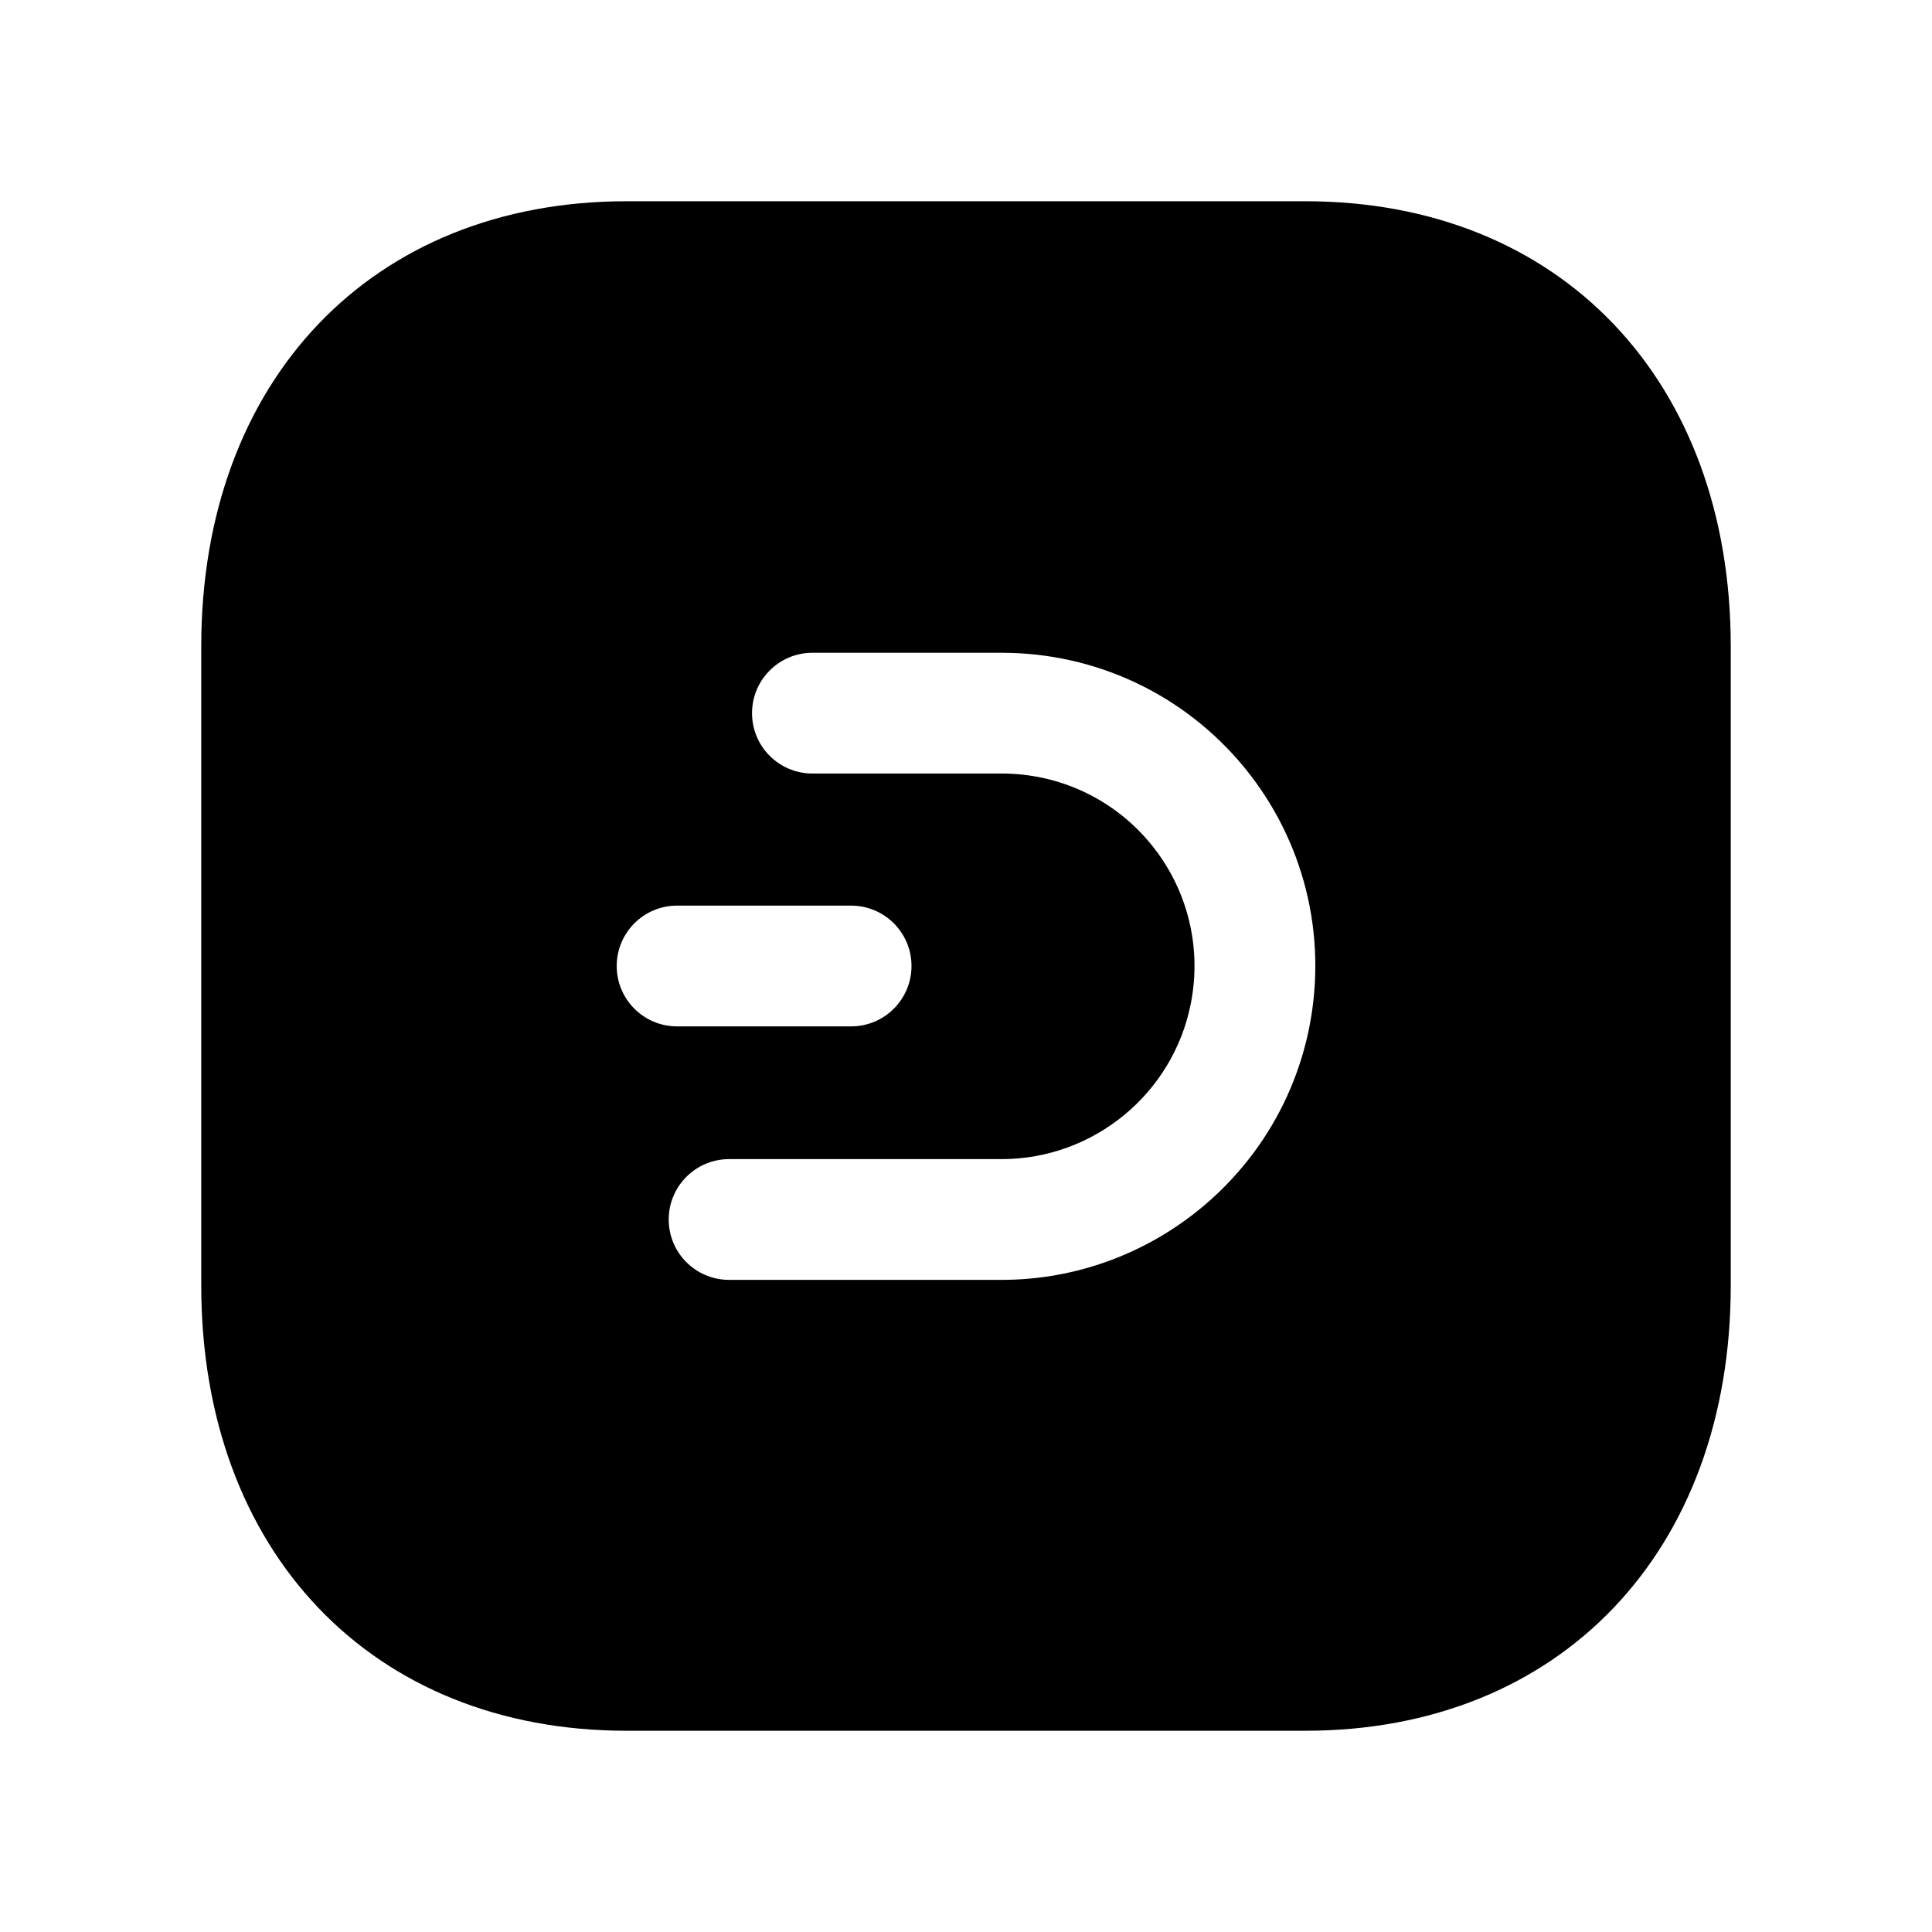 <svg width="24" height="24" viewBox="0 0 24 24" fill="none" xmlns="http://www.w3.org/2000/svg">
<path fill-rule="evenodd" clip-rule="evenodd" d="M16.266 12.753C15.908 14.577 14.299 15.899 12.443 15.899H9.057C8.643 15.899 8.307 15.564 8.307 15.149C8.307 14.735 8.643 14.399 9.057 14.399H12.443C13.584 14.399 14.574 13.586 14.793 12.465C14.932 11.758 14.749 11.035 14.293 10.481C13.837 9.927 13.162 9.609 12.443 9.609H10.092C9.678 9.609 9.342 9.274 9.342 8.859C9.342 8.445 9.678 8.109 10.092 8.109H12.443C13.613 8.109 14.709 8.626 15.452 9.527C16.194 10.428 16.491 11.604 16.266 12.753ZM7.661 12C7.661 11.586 7.996 11.25 8.411 11.25H10.573C10.987 11.25 11.323 11.586 11.323 12C11.323 12.414 10.987 12.75 10.573 12.75H8.411C7.996 12.75 7.661 12.414 7.661 12ZM16.217 2.5H7.783C4.623 2.5 2.5 4.722 2.5 8.029V15.969C2.5 19.277 4.623 21.5 7.783 21.5H16.216C19.376 21.5 21.5 19.277 21.5 15.969V8.029C21.5 4.722 19.377 2.5 16.217 2.5Z" fill="black"/>
</svg>
